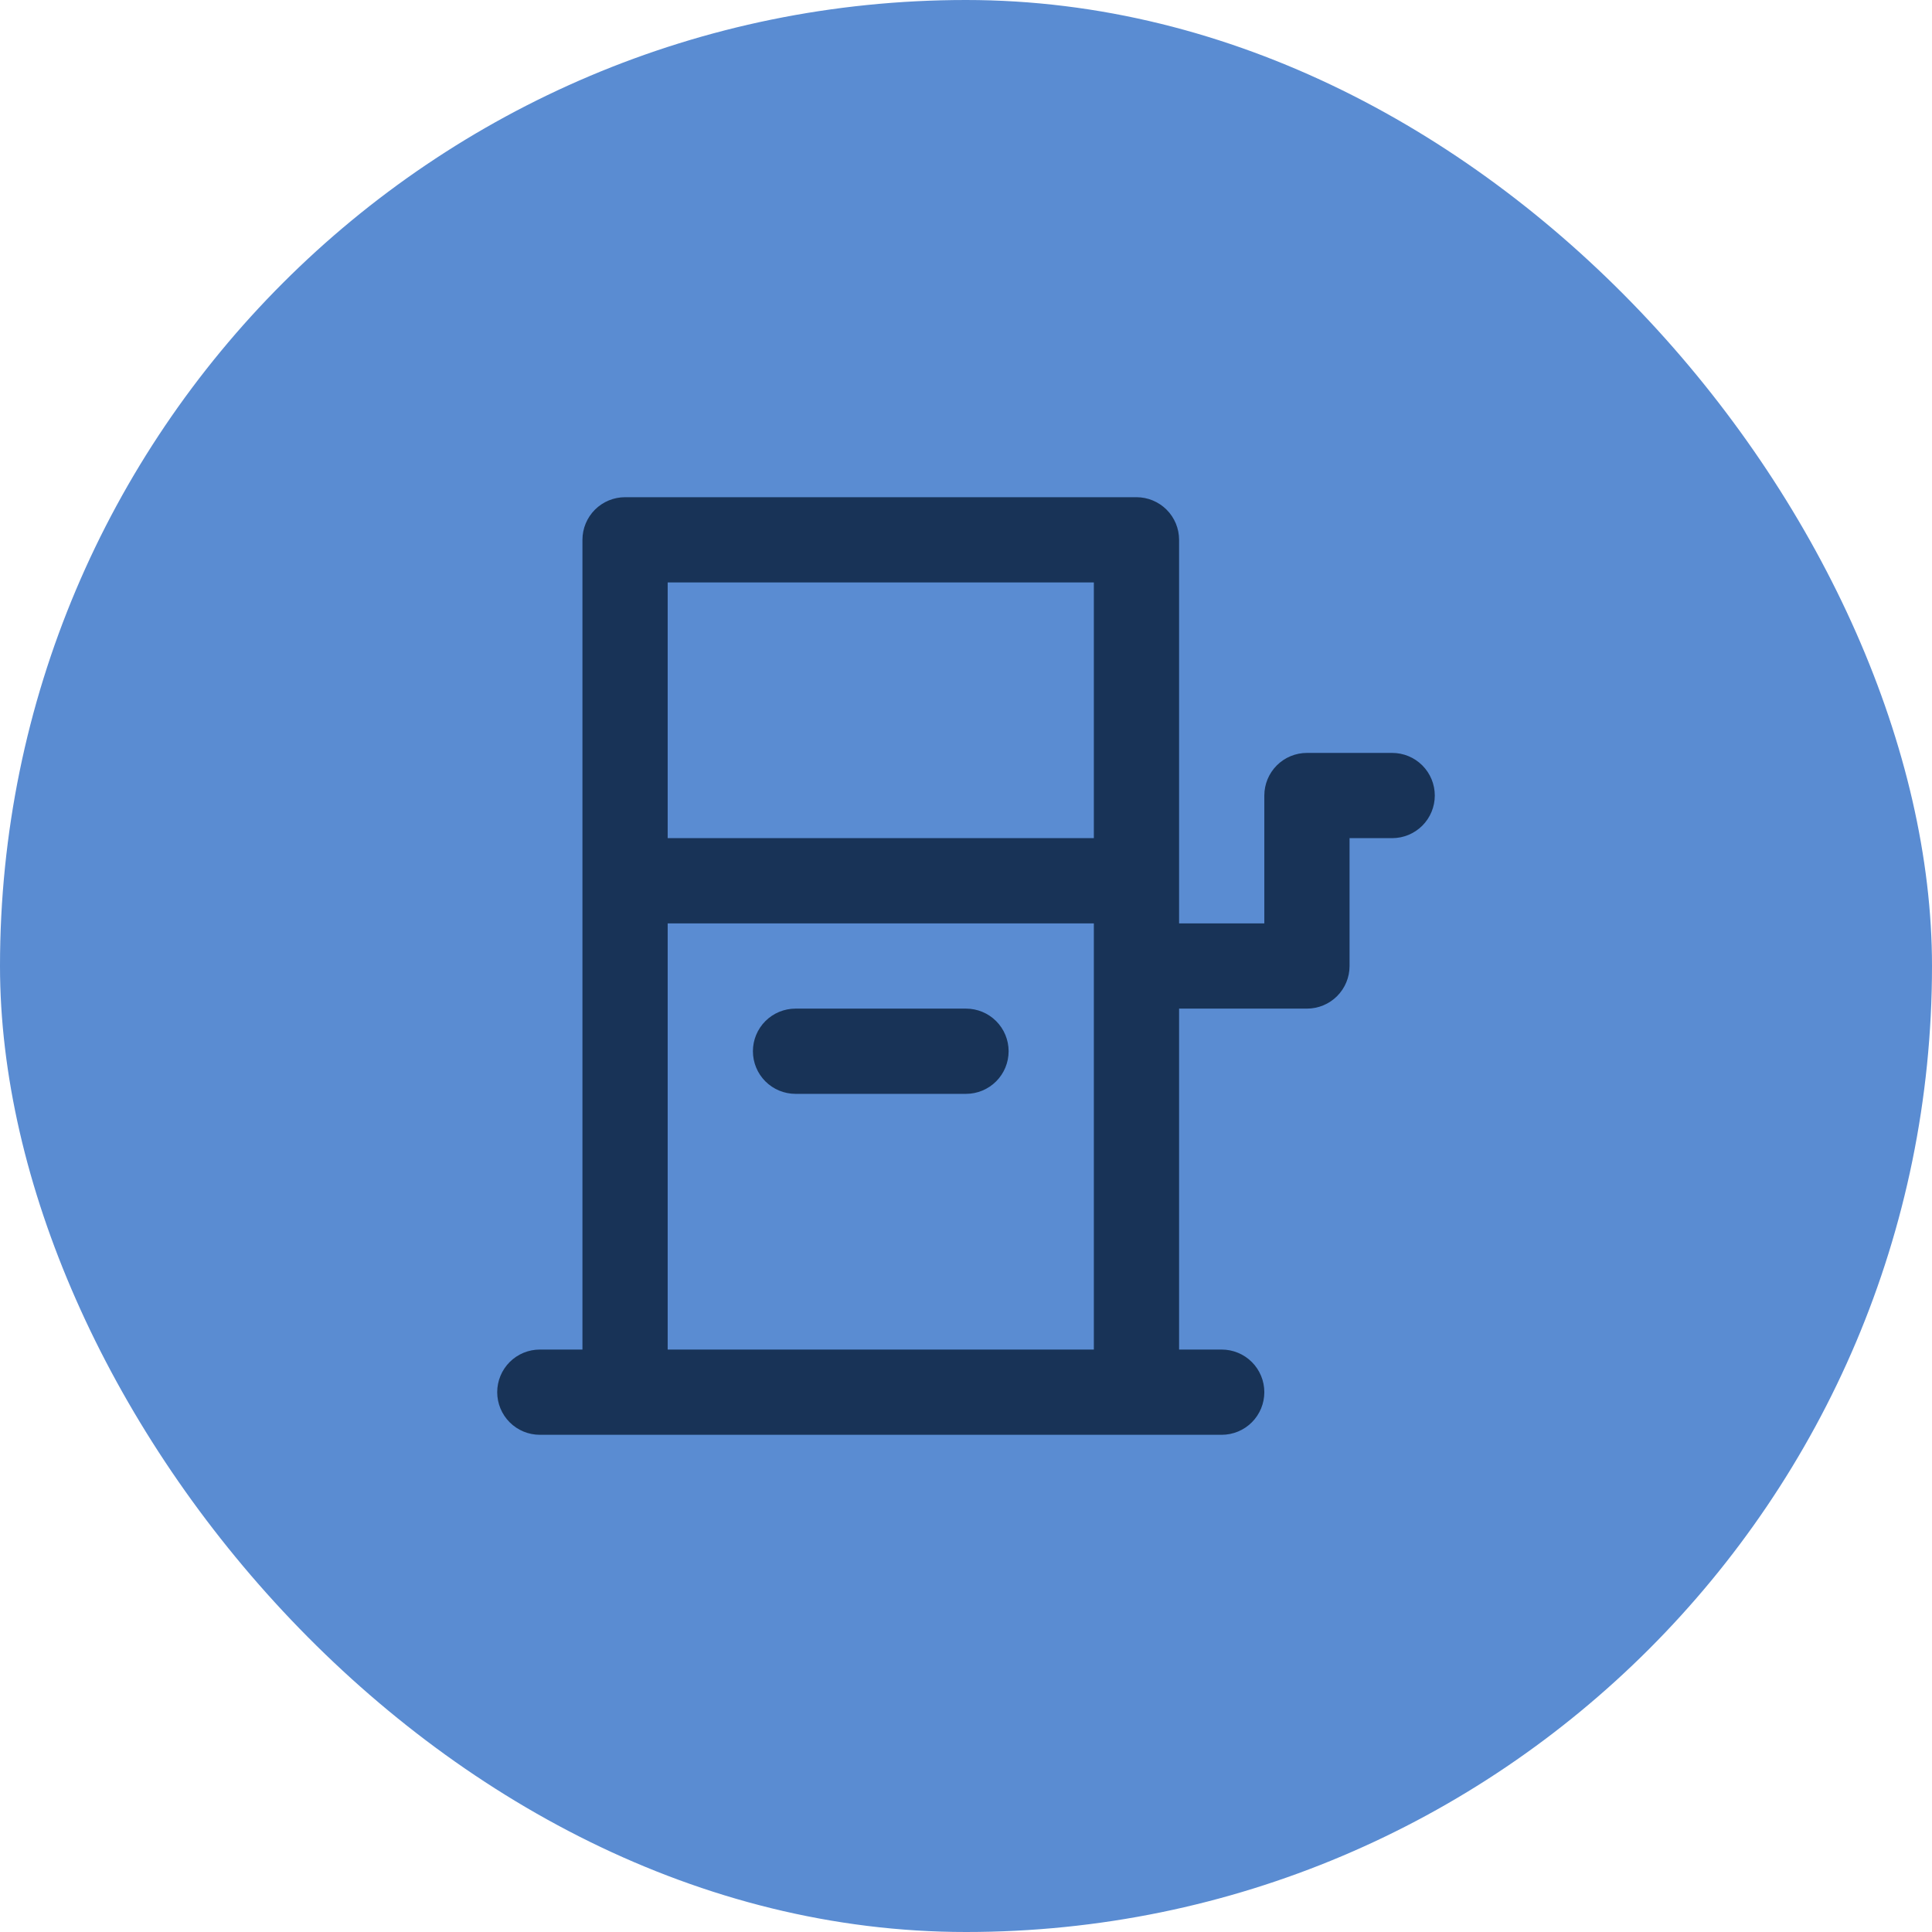 <svg width="85" height="85" viewBox="0 0 85 85" fill="none" xmlns="http://www.w3.org/2000/svg">
<rect width="85" height="85" rx="42.5" fill="#5A8CD2"/>
<path d="M61.25 33.125H57.5C57.003 33.125 56.526 33.322 56.174 33.674C55.822 34.026 55.625 34.503 55.625 35V40.625H51.875V23.75C51.875 23.253 51.678 22.776 51.326 22.424C50.974 22.073 50.497 21.875 50 21.875H27.5C27.003 21.875 26.526 22.073 26.174 22.424C25.823 22.776 25.625 23.253 25.625 23.75V59.375H23.75C23.253 59.375 22.776 59.572 22.424 59.924C22.073 60.276 21.875 60.753 21.875 61.25C21.875 61.747 22.073 62.224 22.424 62.576C22.776 62.928 23.253 63.125 23.75 63.125H53.75C54.247 63.125 54.724 62.928 55.076 62.576C55.428 62.224 55.625 61.747 55.625 61.25C55.625 60.753 55.428 60.276 55.076 59.924C54.724 59.572 54.247 59.375 53.75 59.375H51.875V44.375H57.5C57.997 44.375 58.474 44.178 58.826 43.826C59.178 43.474 59.375 42.997 59.375 42.5V36.875H61.25C61.747 36.875 62.224 36.678 62.576 36.326C62.928 35.974 63.125 35.497 63.125 35C63.125 34.503 62.928 34.026 62.576 33.674C62.224 33.322 61.747 33.125 61.25 33.125ZM48.125 59.375H29.375V40.625H48.125V59.375ZM48.125 36.875H29.375V25.625H48.125V36.875ZM33.125 46.25C33.125 45.753 33.322 45.276 33.674 44.924C34.026 44.572 34.503 44.375 35 44.375H42.5C42.997 44.375 43.474 44.572 43.826 44.924C44.178 45.276 44.375 45.753 44.375 46.25C44.375 46.747 44.178 47.224 43.826 47.576C43.474 47.928 42.997 48.125 42.5 48.125H35C34.503 48.125 34.026 47.928 33.674 47.576C33.322 47.224 33.125 46.747 33.125 46.25Z" fill="#183357"/>
</svg>
